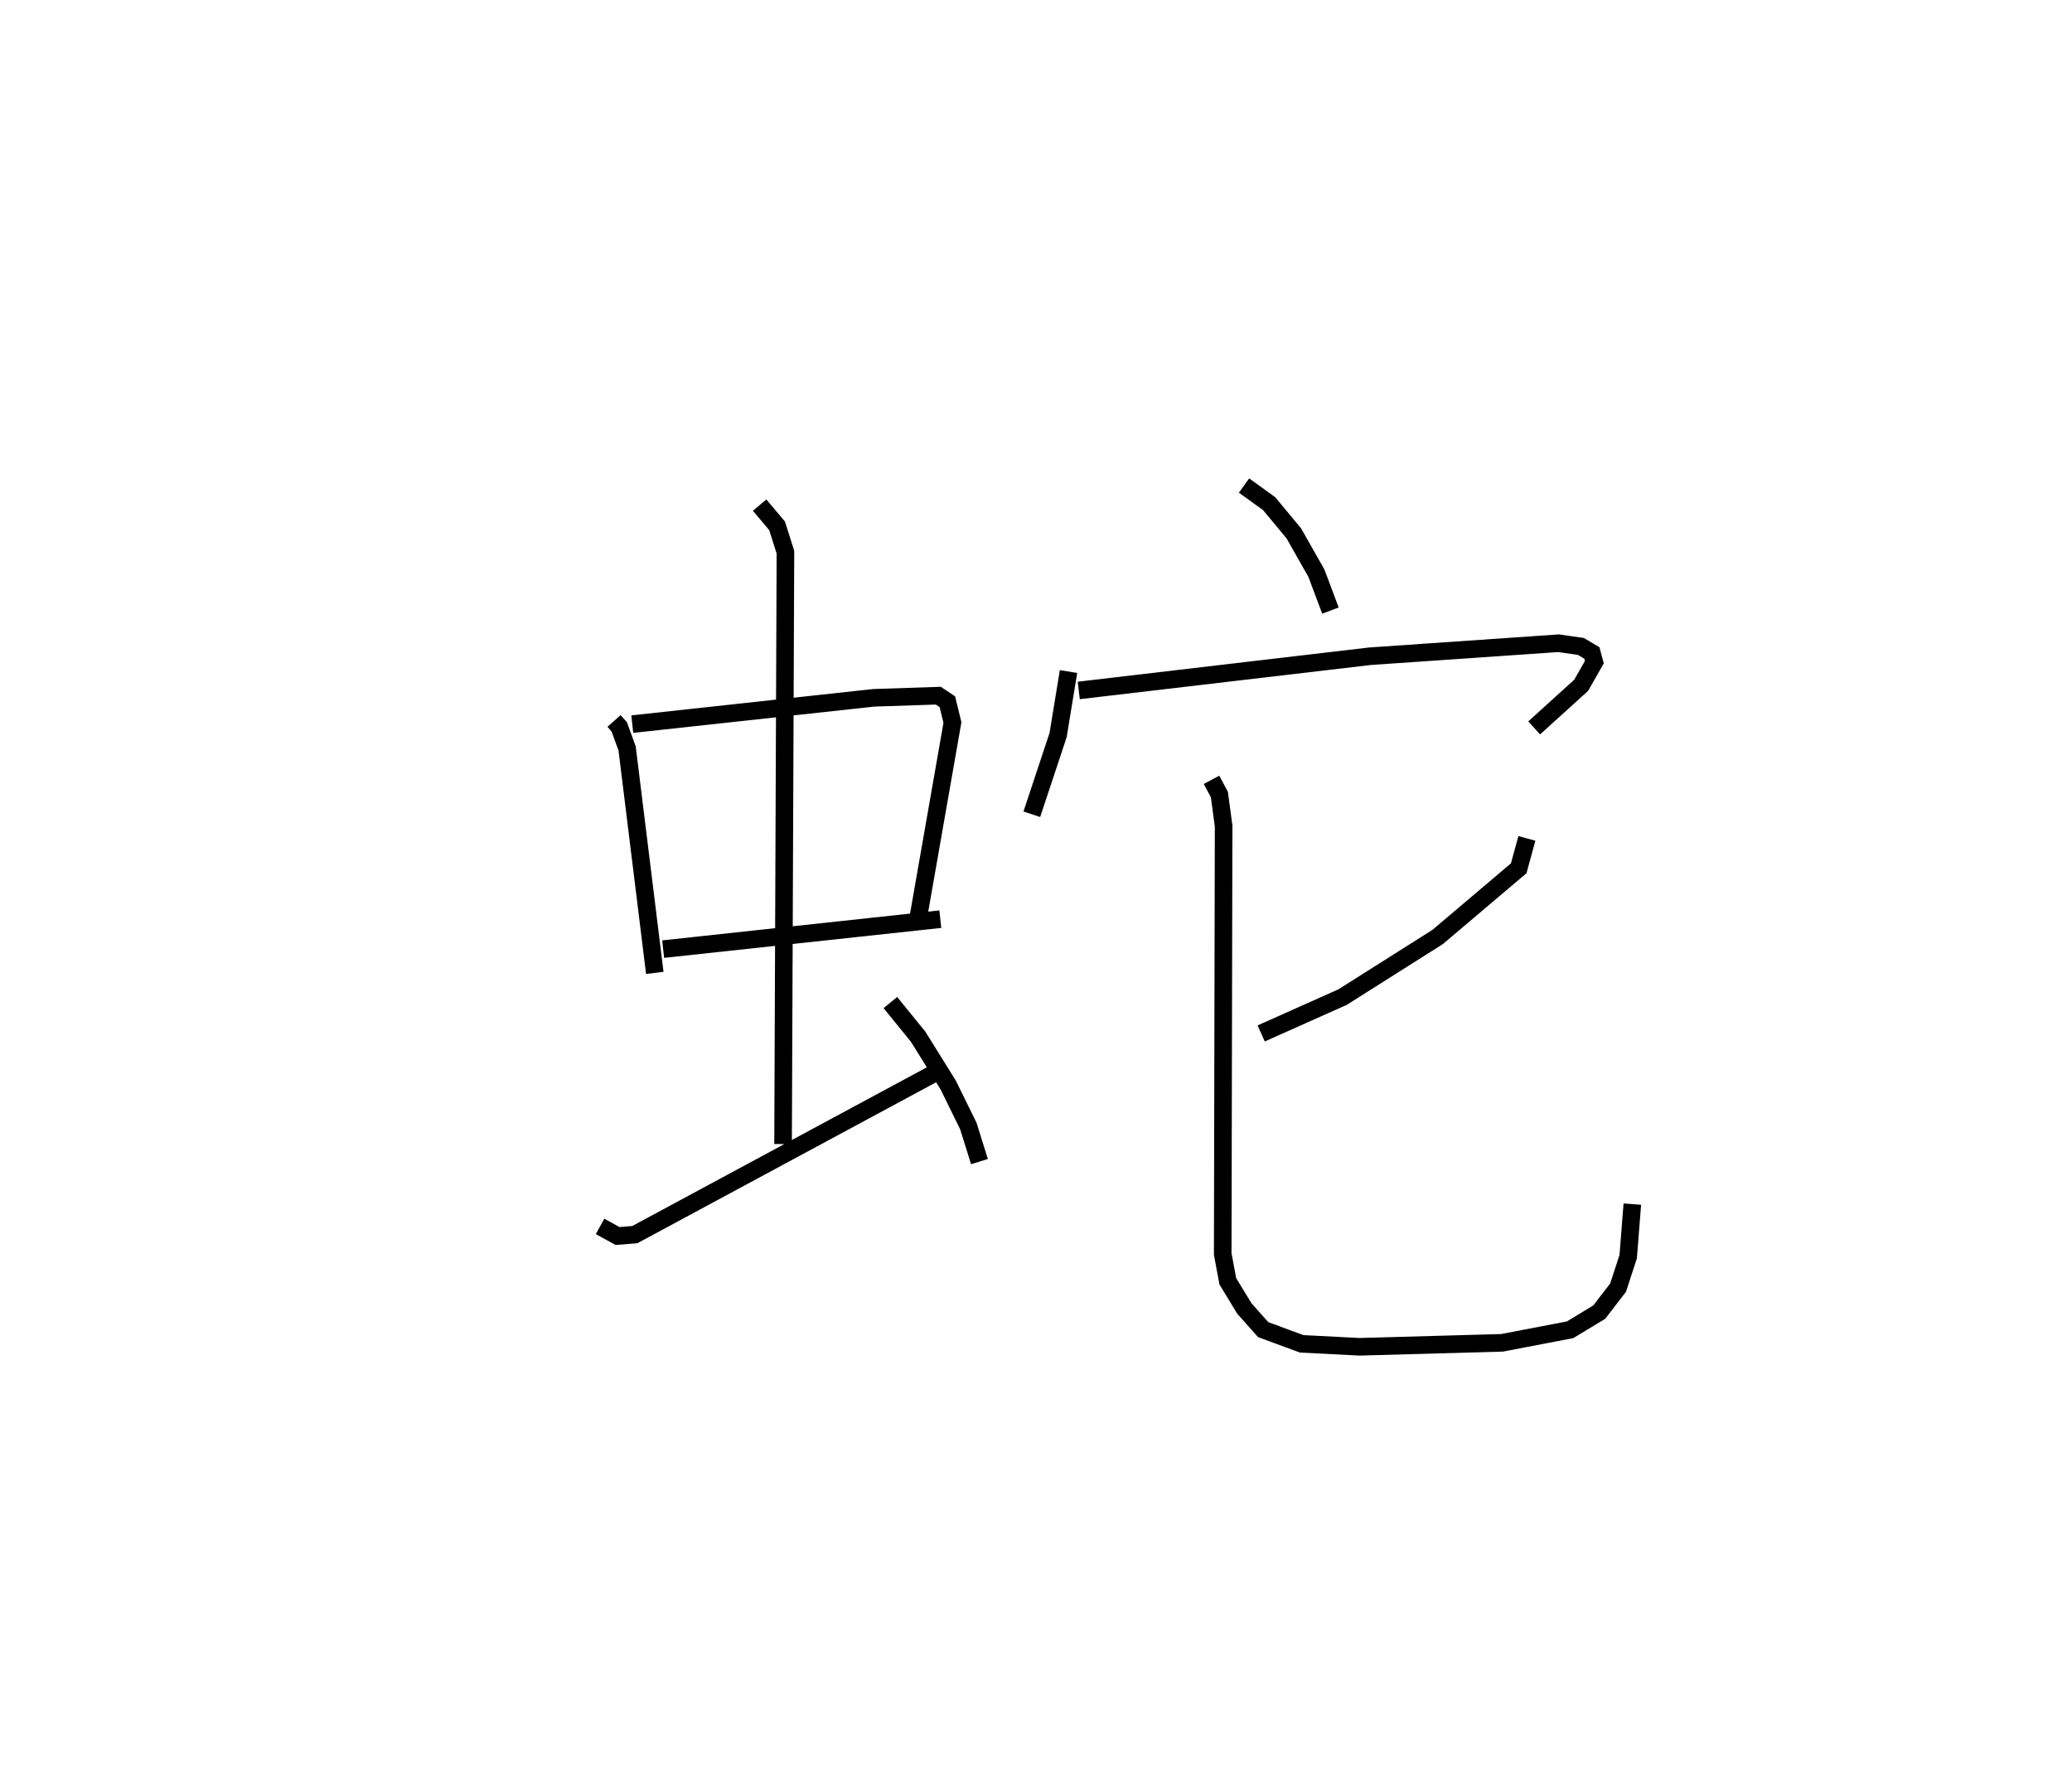 <?xml version="1.0" encoding="utf-8" ?>
<svg baseProfile="full" height="101.588" version="1.1" width="117.825" xmlns="http://www.w3.org/2000/svg" xmlns:ev="http://www.w3.org/2001/xml-events" xmlns:xlink="http://www.w3.org/1999/xlink"><defs /><rect fill="white" height="101.588" width="117.825" x="0" y="0" /><path d="M25,25 m0.0,0.0 m9.917,15.999 l0.297,0.335 0.447,1.226 l1.574,12.766 m-1.28,-14.146 l13.725,-1.497 3.677,-0.122 l0.515,0.345 0.289,1.182 l-1.964,11.211 m-14.486,1.675 l15.761,-1.703 m-10.275,-23.547 l0.992,1.178 0.475,1.502 l-0.134,33.656 m-10.407,4.681 l0.993,0.547 0.982,-0.078 l17.139,-9.234 m-2.605,-3.963 l1.577,1.94 1.709,2.745 l1.147,2.334 0.633,2.025 m15.045,-38.446 l1.426,1.029 1.409,1.696 l1.28,2.26 0.799,2.127 m-14.895,3.466 l-0.592,3.611 -1.495,4.505 m2.67,-7.041 l16.555,-1.945 10.728,-0.74 l1.272,0.183 0.624,0.37 l0.14,0.522 -0.748,1.316 l-2.674,2.424 m-0.415,6.284 l-0.464,1.699 -4.612,3.908 l-5.405,3.418 -4.627,2.066 m-2.824,-14.422 l0.447,0.839 0.24,1.789 l-0.051,24.335 0.289,1.554 l0.941,1.545 1.068,1.203 l2.191,0.808 3.294,0.169 l8.102,-0.226 3.869,-0.742 l1.659,-1.005 1.07,-1.391 l0.575,-1.763 0.235,-2.987 " fill="none" stroke="black" stroke-width="1" /></svg>